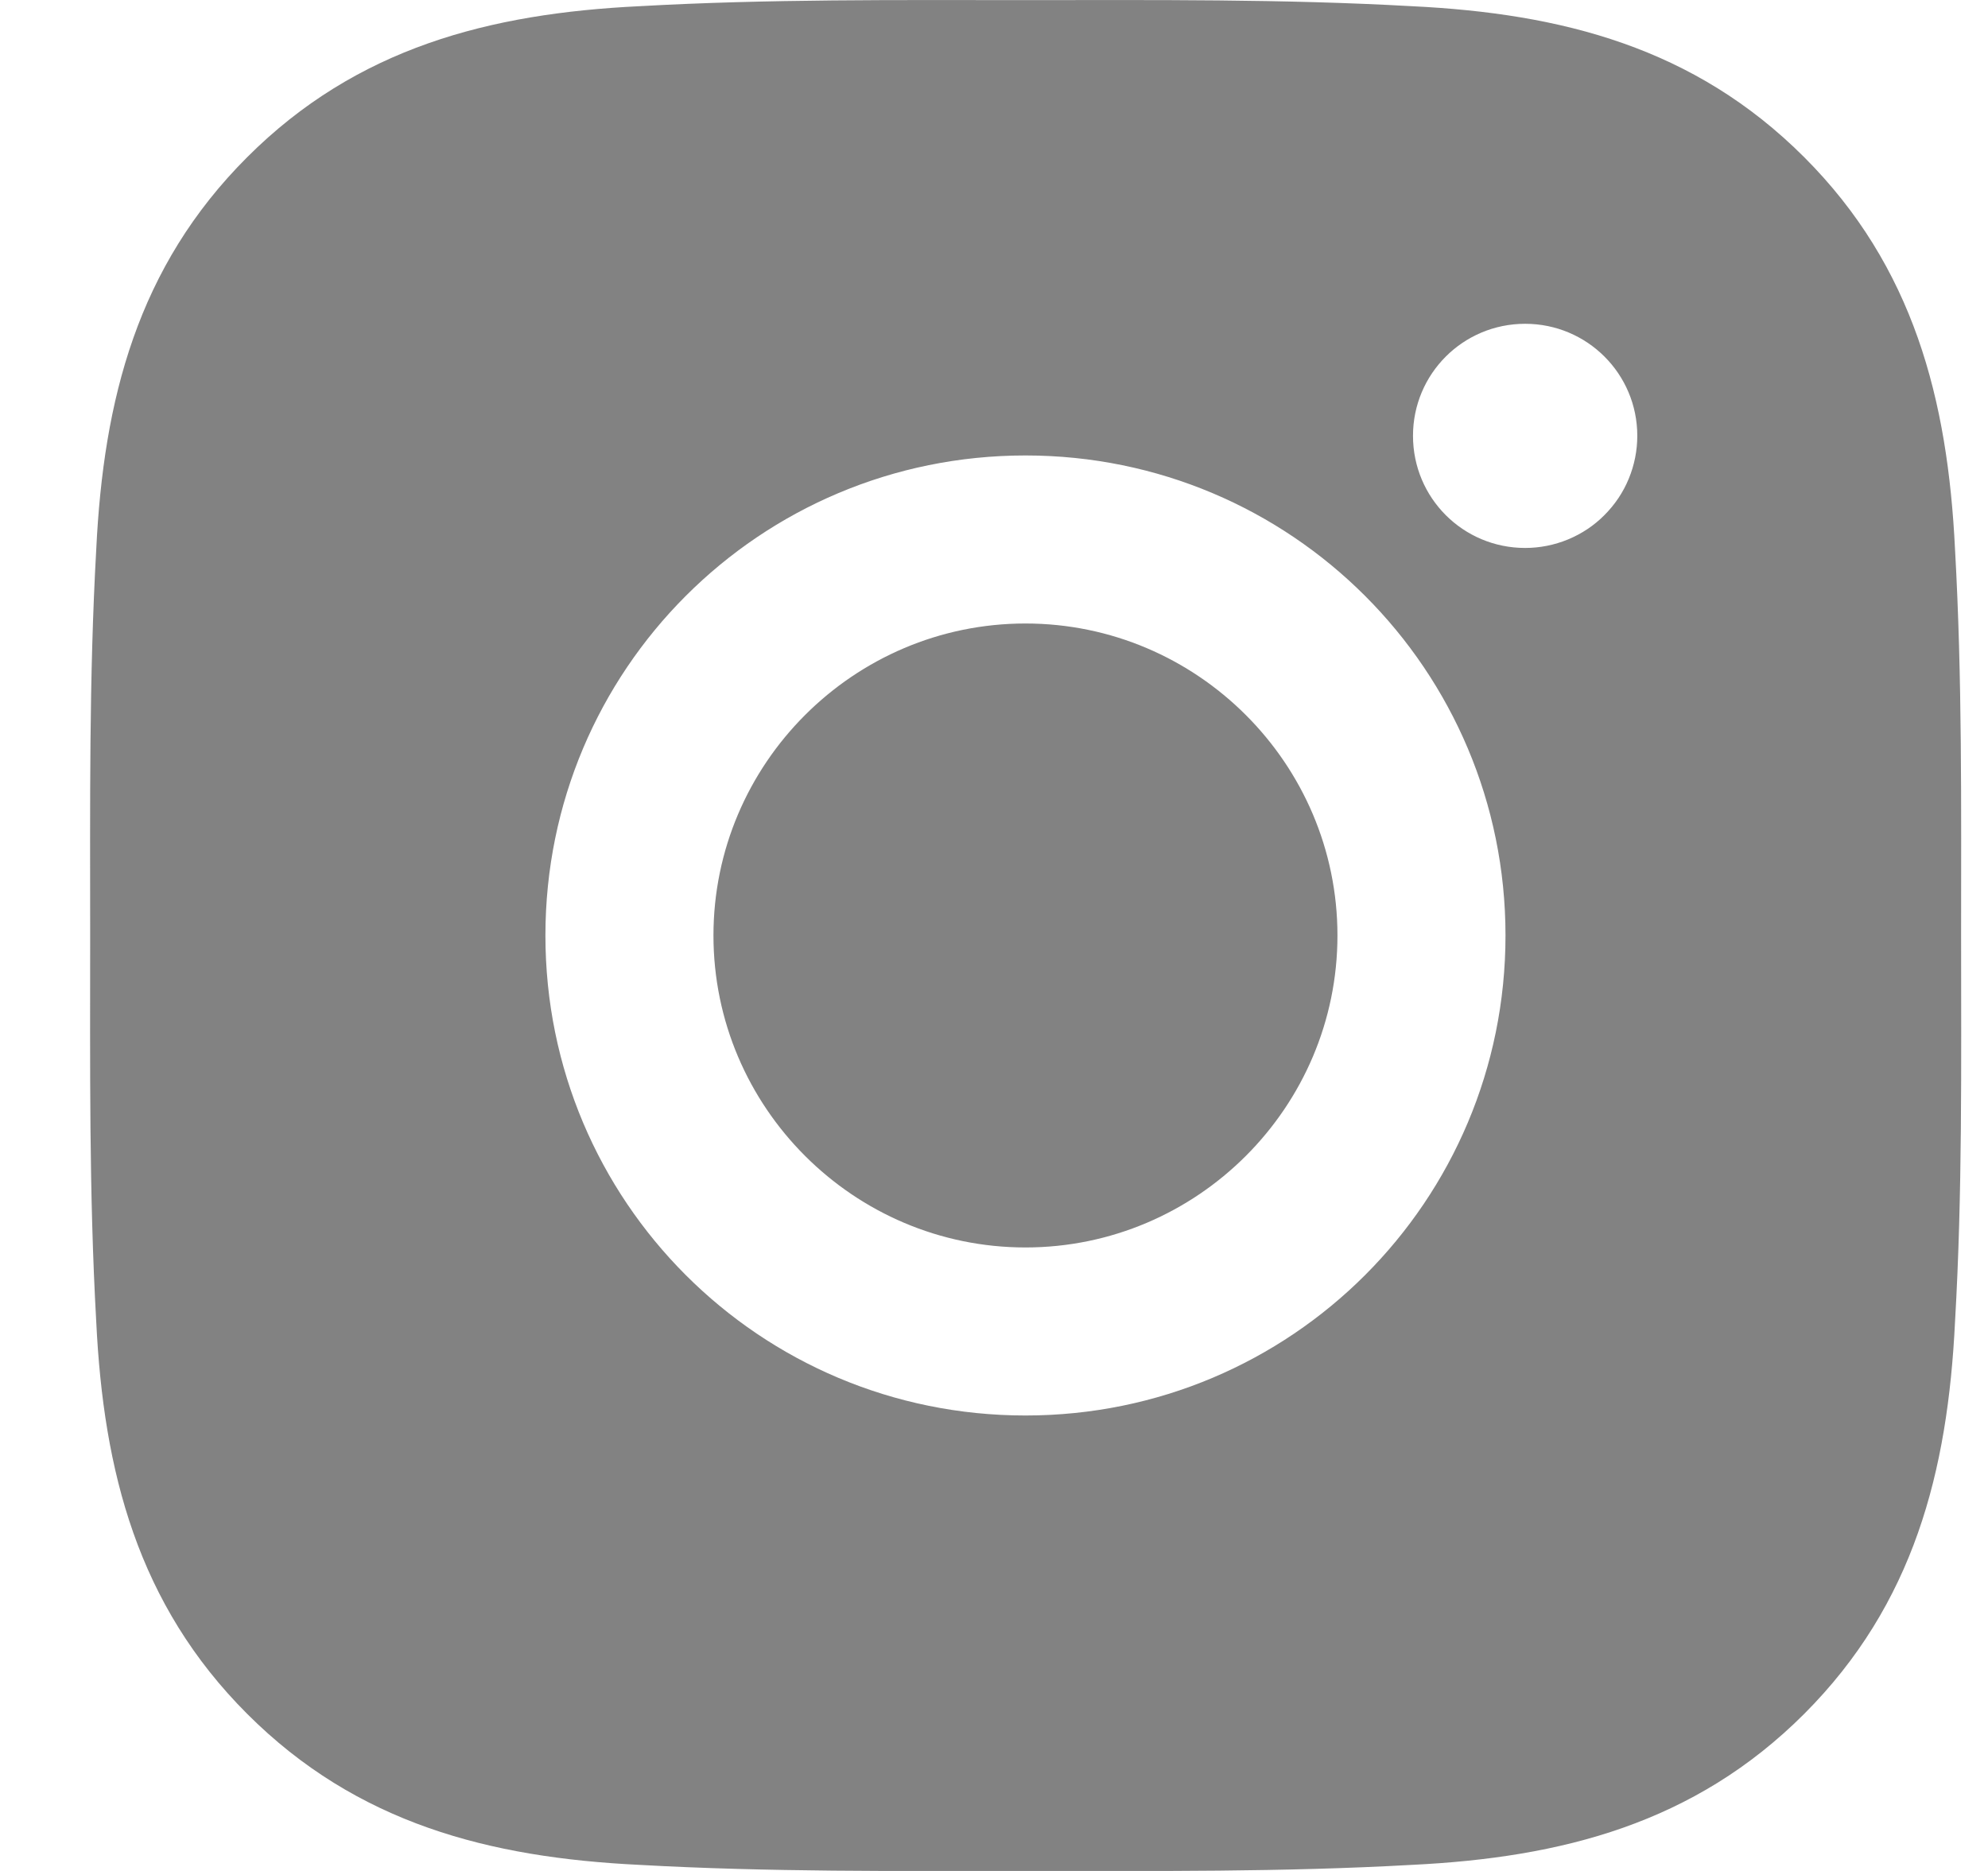 <svg width="17" height="16" viewBox="0 0 17 16" fill="none" xmlns="http://www.w3.org/2000/svg">
<path d="M8.769 5.332C7.3 5.332 6.101 6.531 6.101 8C6.101 9.469 7.3 10.668 8.769 10.668C10.238 10.668 11.437 9.469 11.437 8C11.437 6.531 10.238 5.332 8.769 5.332ZM16.77 8C16.77 6.895 16.78 5.801 16.718 4.698C16.656 3.417 16.364 2.28 15.428 1.344C14.489 0.405 13.354 0.115 12.073 0.053C10.968 -0.009 9.874 0.001 8.771 0.001C7.666 0.001 6.571 -0.009 5.468 0.053C4.188 0.115 3.051 0.407 2.114 1.344C1.175 2.282 0.885 3.417 0.823 4.698C0.761 5.803 0.771 6.897 0.771 8C0.771 9.103 0.761 10.2 0.823 11.303C0.885 12.584 1.177 13.72 2.114 14.657C3.053 15.596 4.188 15.886 5.468 15.948C6.573 16.01 7.668 16 8.771 16C9.876 16 10.97 16.01 12.073 15.948C13.354 15.886 14.491 15.594 15.428 14.657C16.366 13.718 16.656 12.584 16.718 11.303C16.782 10.2 16.77 9.105 16.77 8ZM8.769 12.105C6.497 12.105 4.664 10.272 4.664 8C4.664 5.729 6.497 3.895 8.769 3.895C11.04 3.895 12.874 5.729 12.874 8C12.874 10.272 11.04 12.105 8.769 12.105ZM13.042 4.686C12.511 4.686 12.083 4.258 12.083 3.727C12.083 3.197 12.511 2.769 13.042 2.769C13.572 2.769 14.001 3.197 14.001 3.727C14.001 3.853 13.976 3.978 13.928 4.094C13.88 4.211 13.809 4.316 13.72 4.405C13.631 4.495 13.525 4.565 13.409 4.613C13.293 4.661 13.168 4.686 13.042 4.686Z" fill="#828282"/>
</svg>
